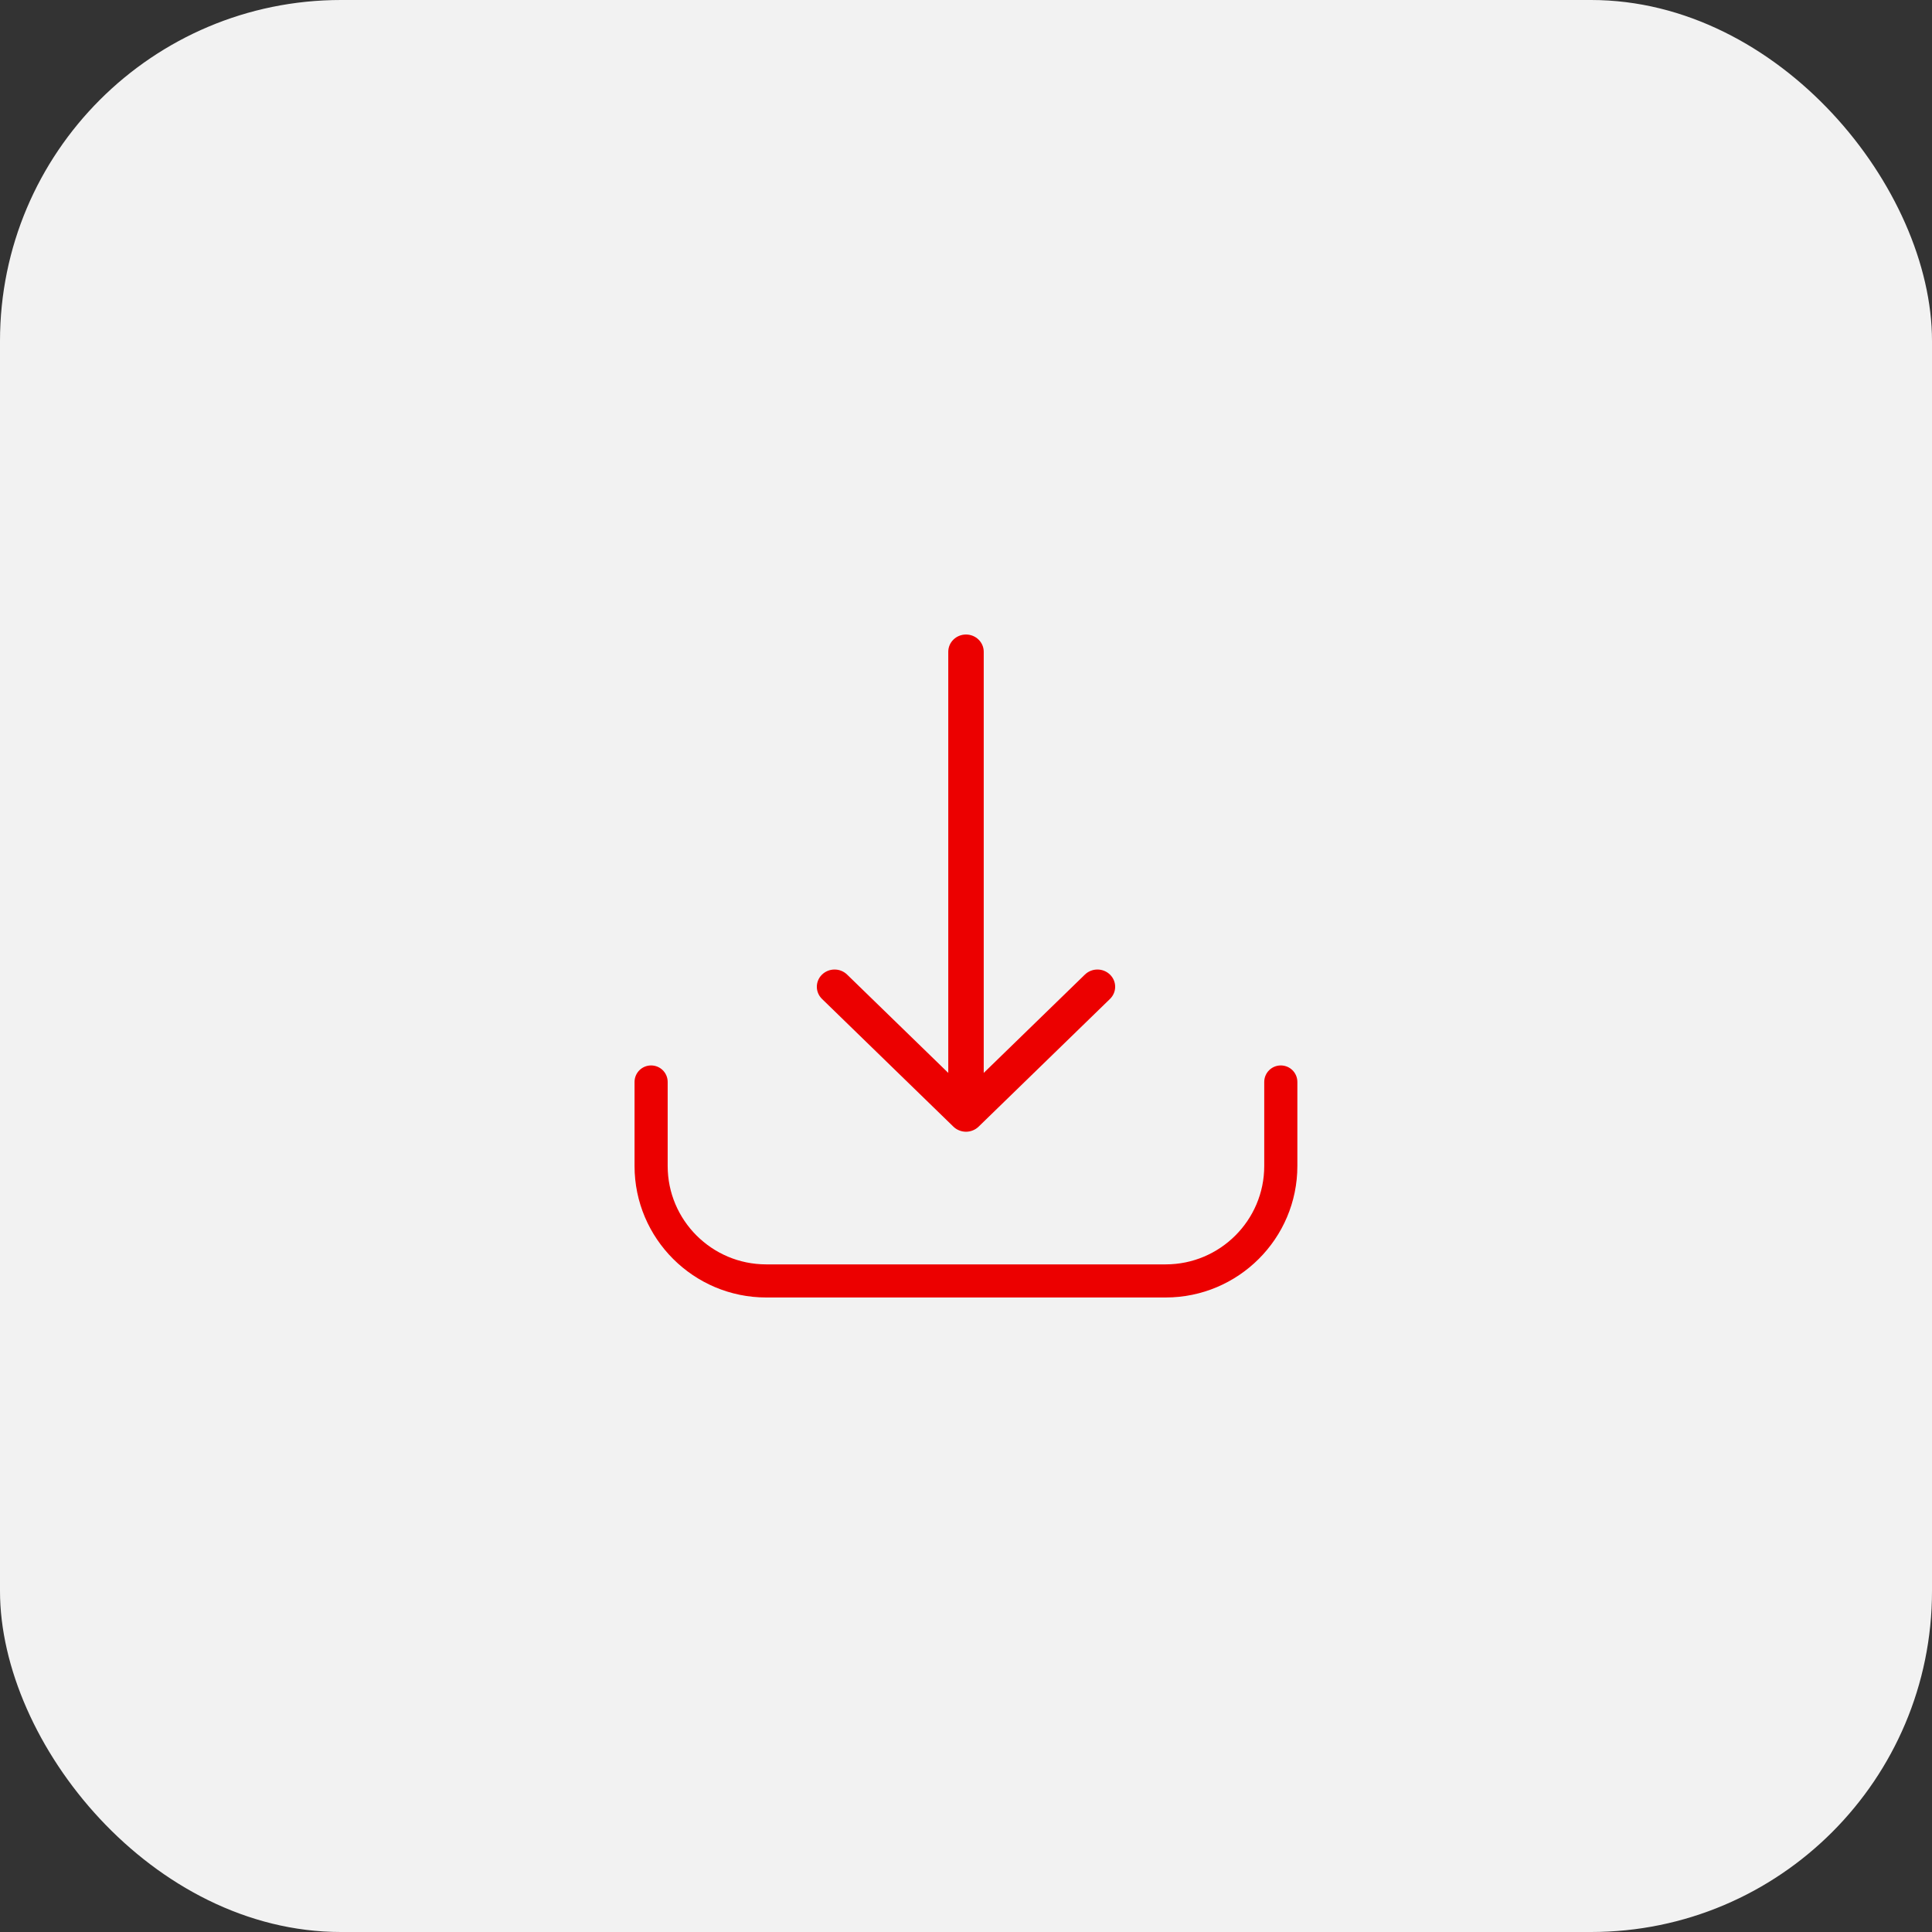 <svg width="68" height="68" viewBox="0 0 68 68" fill="none" xmlns="http://www.w3.org/2000/svg">
<rect x="0" y="0" width="68" height="68" fill="#333333" stroke="none"/>
<rect width="68" height="68" rx="12" fill="#F2F2F2"/>
<path fill-rule="evenodd" clip-rule="evenodd" d="M45.08 37.5C45.403 37.5 45.663 37.76 45.663 38.082V41.04C45.663 43.591 43.584 45.667 41.029 45.667H26.968C24.413 45.667 22.334 43.591 22.334 41.04V38.082C22.334 37.76 22.594 37.5 22.917 37.5C23.239 37.5 23.5 37.76 23.5 38.082V41.04C23.5 42.949 25.056 44.502 26.968 44.502H41.029C42.94 44.502 44.497 42.949 44.497 41.04V38.082C44.497 37.76 44.758 37.5 45.08 37.5ZM34 22.333C34.345 22.333 34.624 22.605 34.624 22.94V37.763L38.185 34.302C38.429 34.065 38.824 34.065 39.067 34.302C39.311 34.539 39.311 34.923 39.067 35.16L34.442 39.656C34.384 39.712 34.315 39.757 34.238 39.787C34.086 39.849 33.914 39.849 33.762 39.787C33.685 39.757 33.616 39.712 33.558 39.656L28.933 35.16C28.811 35.041 28.75 34.886 28.75 34.731C28.75 34.576 28.811 34.42 28.933 34.302C29.177 34.065 29.572 34.065 29.815 34.302L33.376 37.763V22.94C33.376 22.605 33.655 22.333 34 22.333Z" fill="#EC0000"/>
</svg>
